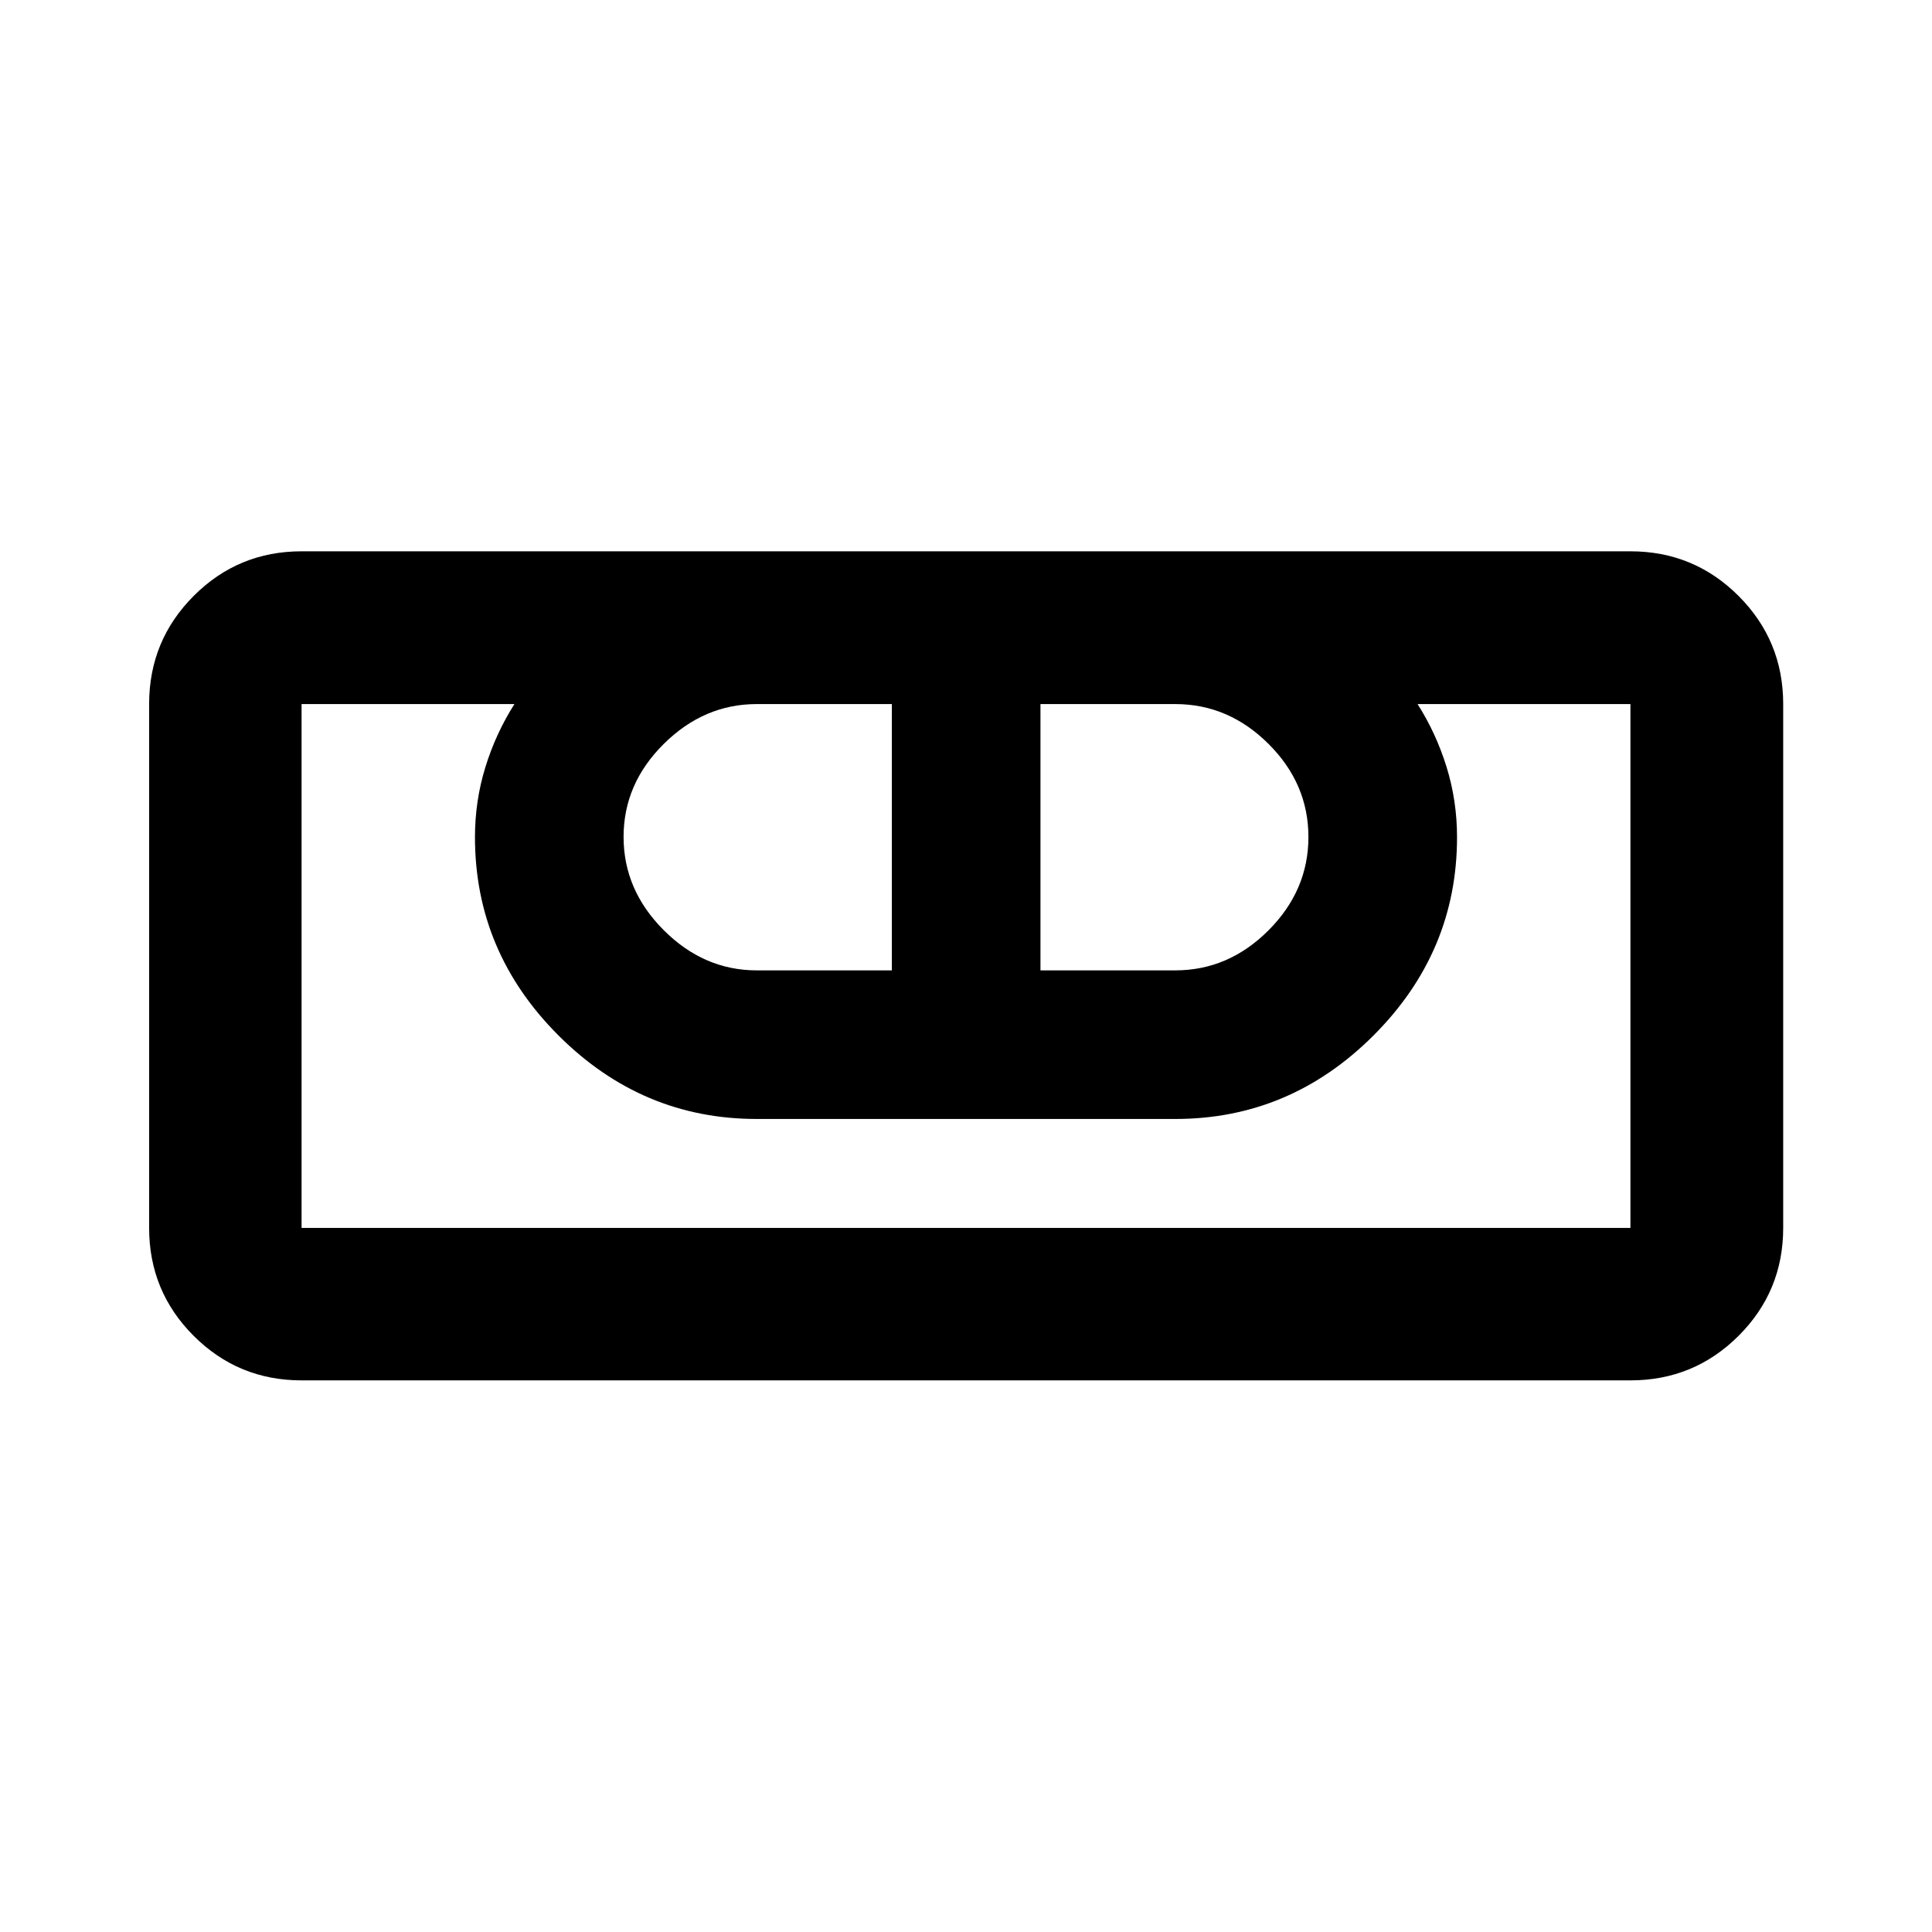 <svg xmlns="http://www.w3.org/2000/svg" viewBox="0 -960 960 960" width="32" height="32"><path d="M149.85-274.1q-31.49 0-53.62-22.13T74.1-349.85v-260.3q0-31.55 22.13-53.73 22.13-22.18 53.62-22.18h660.3q31.55 0 53.73 22.18 22.18 22.18 22.18 53.73v260.3q0 31.49-22.18 53.62t-53.73 22.13h-660.3Zm0-75.75h660.3v-260.3H704.38q9.21 14.47 14.41 31.26 5.2 16.78 5.2 34.9 0 57-41.5 98.5t-98.5 41.5H376.01q-57 0-98.5-41.5t-41.5-98.5q0-18.12 5.2-34.9 5.2-16.79 14.41-31.26H149.85v260.3Zm226.16-127.98h67.15v-132.32h-67.15q-26.22 0-46.19 19.8t-19.97 46.19q0 26.4 19.97 46.37 19.97 19.96 46.19 19.96Zm140.99 0h66.99q26.46 0 46.31-19.88t19.85-46.39q0-26.51-19.85-46.28t-46.31-19.77H517v132.32Zm293.15 127.98h-660.3 660.3Z"/></svg>